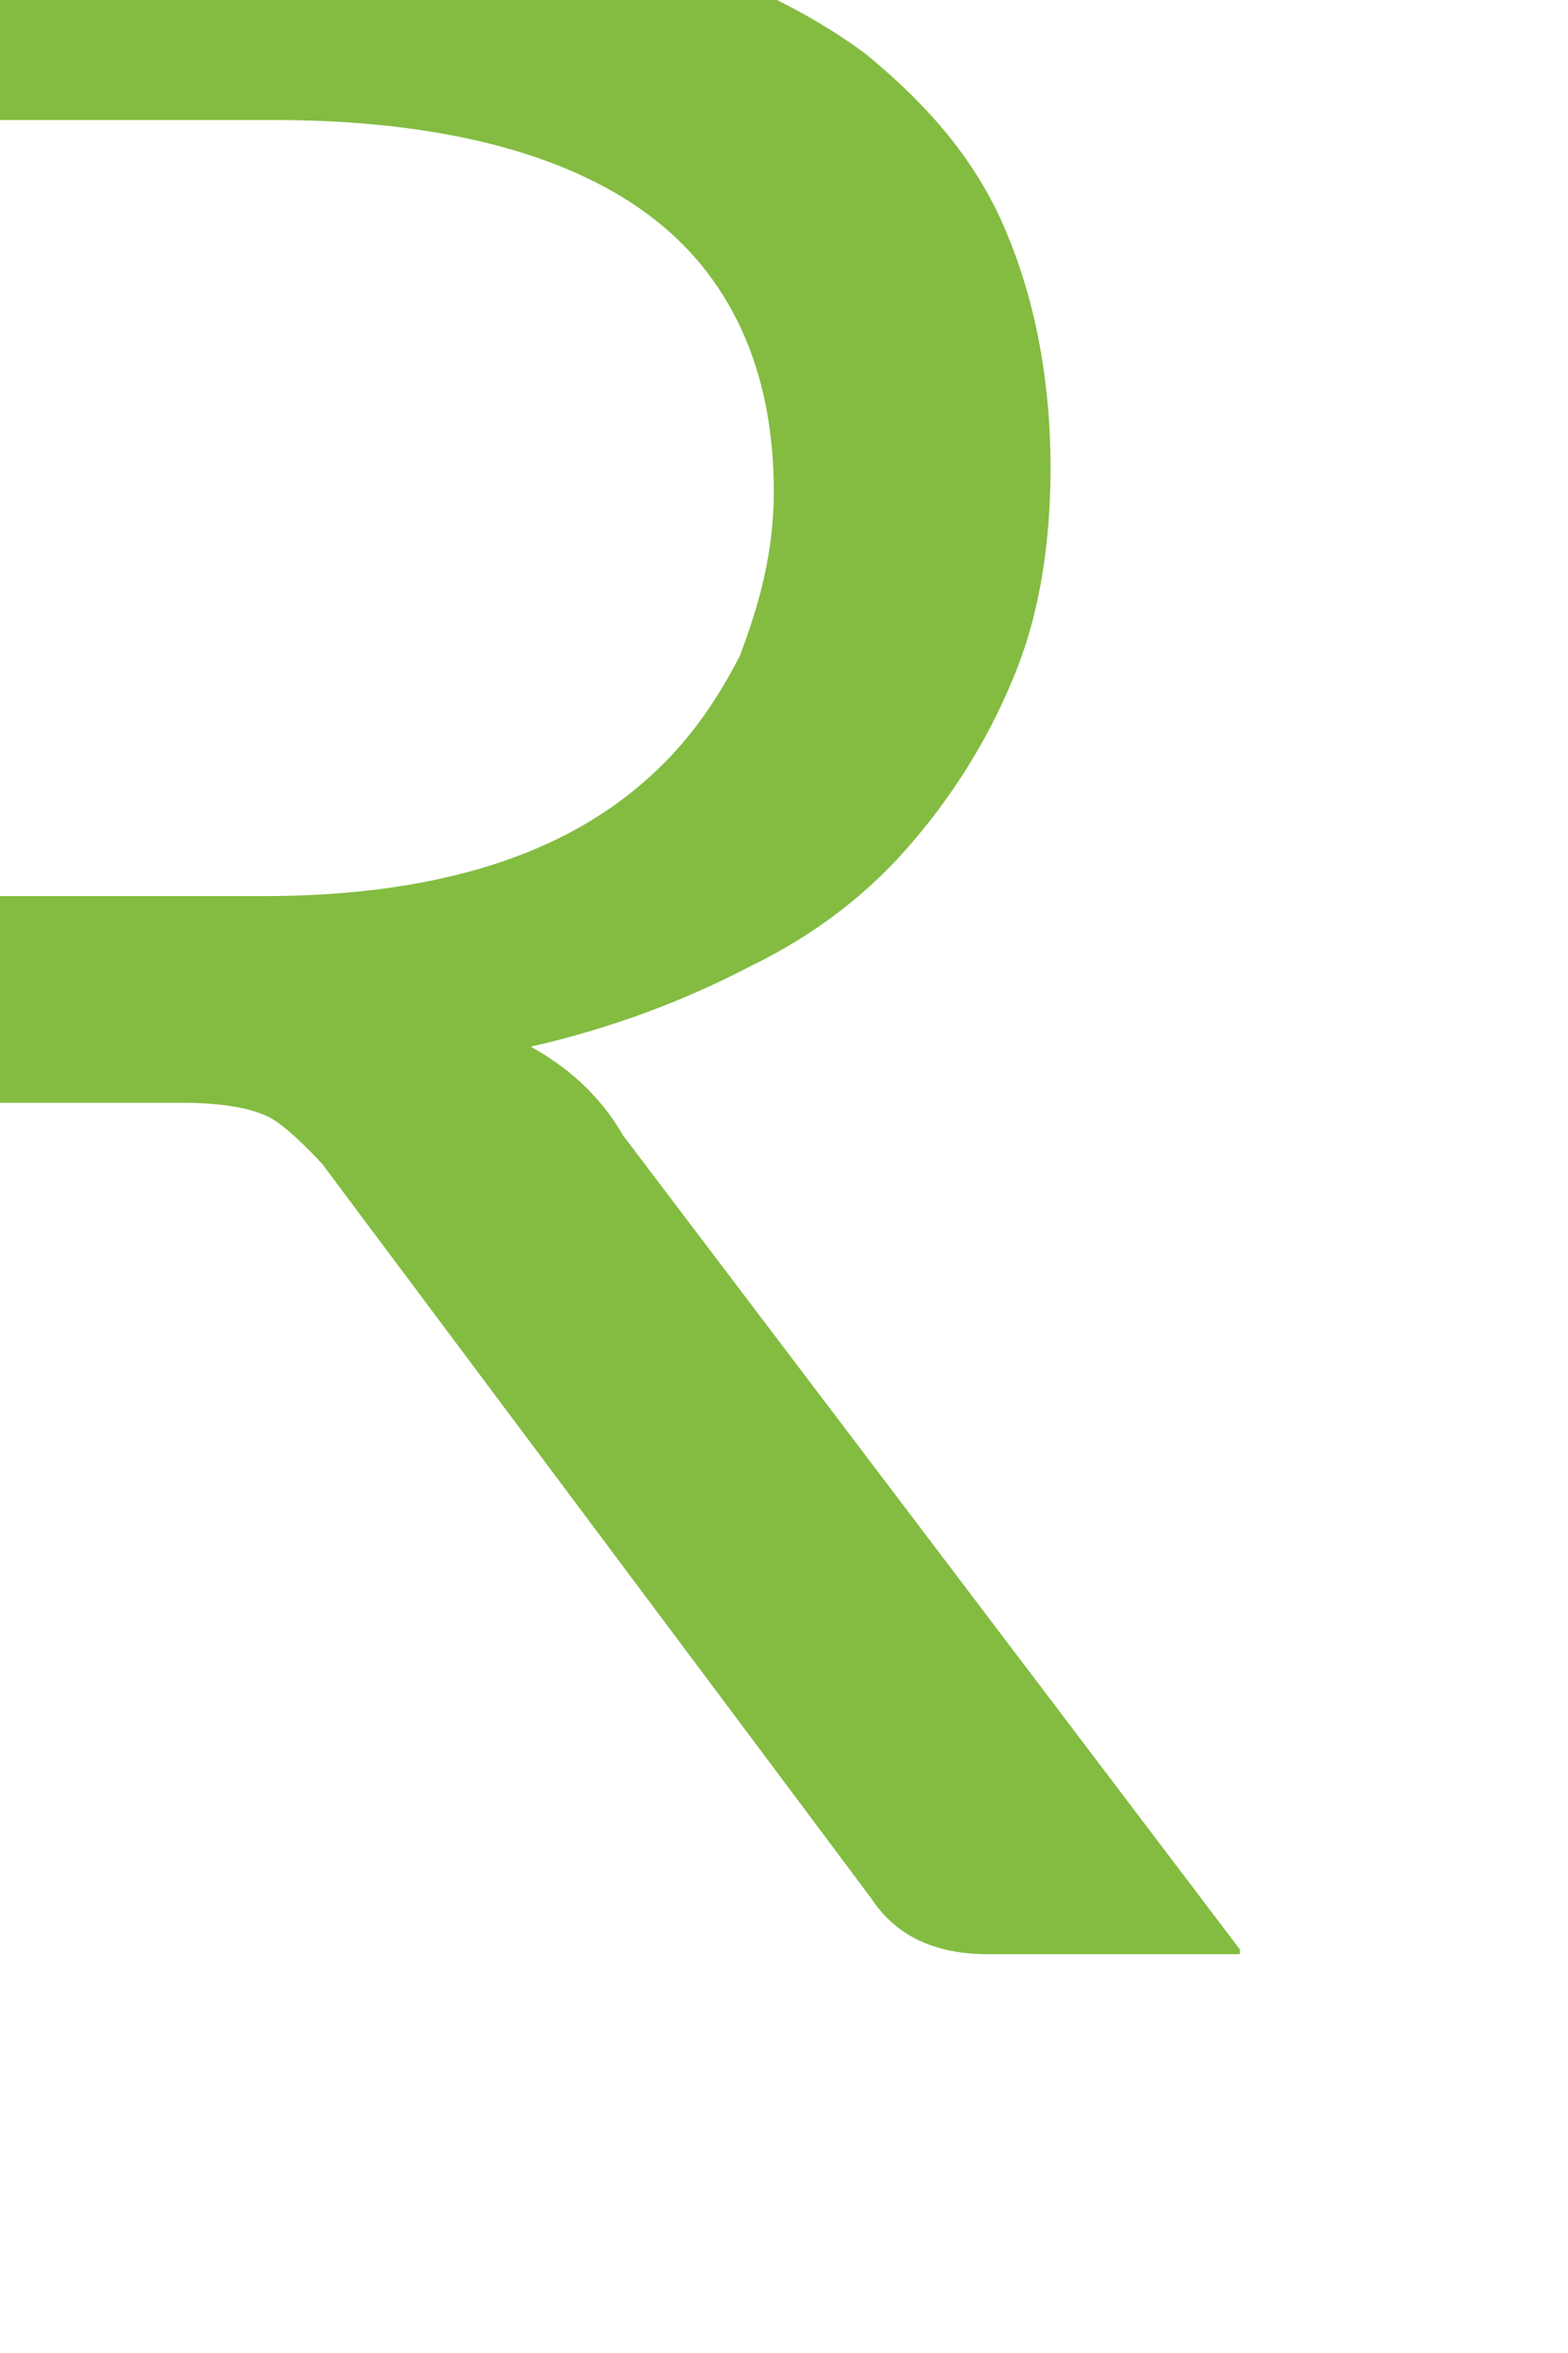 <svg width="4" height="6" viewBox="0 0 4 6" fill="none" xmlns="http://www.w3.org/2000/svg" xmlns:xlink="http://www.w3.org/1999/xlink">
<path d="M3.163,4.983L2.519,4.983C2.383,4.983 2.284,4.935 2.222,4.84L0.822,2.968C0.822,2.968 0.735,2.872 0.685,2.848C0.636,2.824 0.562,2.812 0.462,2.812L-0.095,2.812L-0.095,4.995L-0.826,4.995L-0.826,-0.246L0.698,-0.246C1.045,-0.246 1.342,-0.21 1.59,-0.15C1.838,-0.078 2.048,0.018 2.209,0.138C2.37,0.27 2.494,0.414 2.568,0.594C2.643,0.773 2.68,0.977 2.68,1.193C2.68,1.373 2.655,1.553 2.593,1.709C2.531,1.865 2.445,2.009 2.333,2.141C2.222,2.273 2.085,2.381 1.912,2.465C1.751,2.549 1.565,2.621 1.354,2.669C1.441,2.717 1.528,2.788 1.59,2.896L3.163,4.971L3.163,4.983ZM0.673,2.285C0.884,2.285 1.069,2.261 1.231,2.213C1.392,2.165 1.528,2.093 1.639,1.997C1.751,1.901 1.825,1.793 1.887,1.673C1.937,1.541 1.974,1.409 1.974,1.253C1.974,0.941 1.862,0.701 1.652,0.546C1.441,0.39 1.119,0.306 0.698,0.306L-0.107,0.306L-0.107,2.285L0.661,2.285L0.673,2.285Z" fill="#83BC41"/>
</svg>
